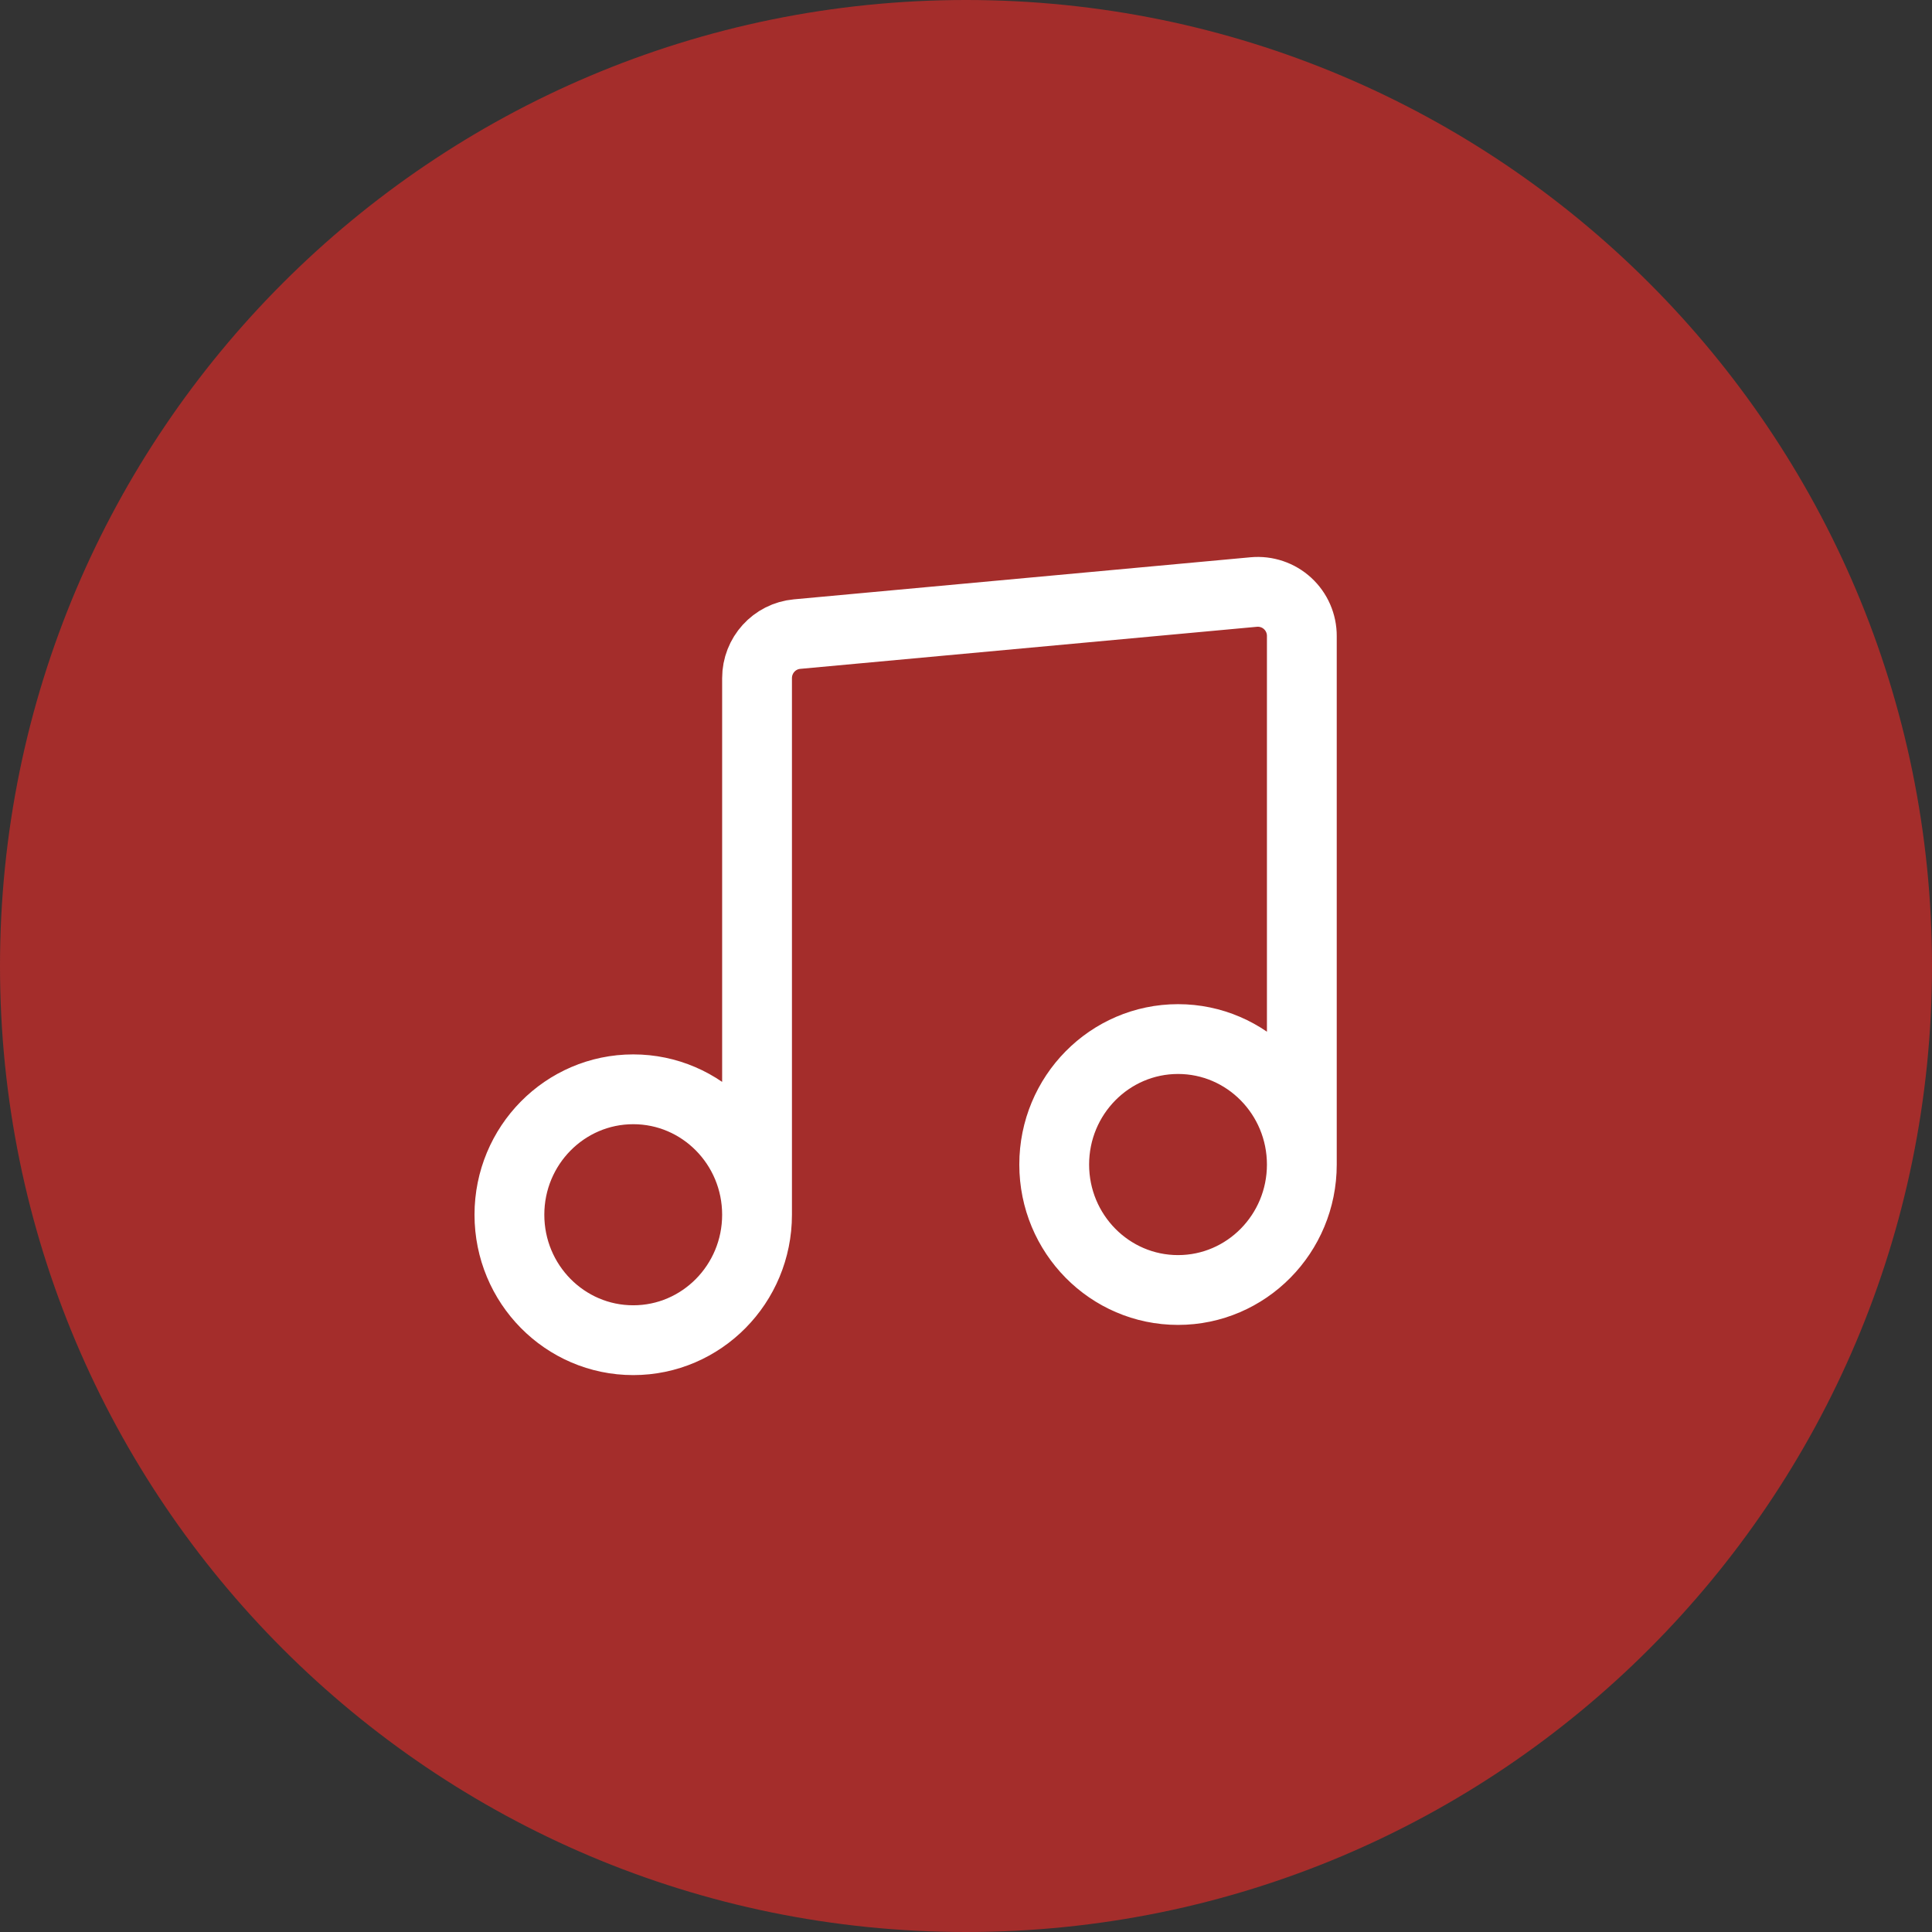 <svg width="128" height="128" viewBox="0 0 128 128" fill="none" xmlns="http://www.w3.org/2000/svg">
<rect x="0" y="0" width="128" height="128" fill="#333333" stroke="none"/>
<path d="M128 64C128 99.346 99.346 128 64 128C28.654 128 0 99.346 0 64C0 28.654 28.654 0 64 0C99.346 0 128 28.654 128 64Z" fill="#A42D2B"/>
<path d="M50.156 80.479C50.156 85.07 46.481 88.791 41.955 88.791C37.422 88.791 33.75 85.07 33.75 80.479C33.75 75.891 37.425 72.169 41.955 72.169C46.484 72.169 50.156 75.888 50.156 80.479ZM50.156 80.479V44.931C50.156 43.414 51.305 42.148 52.807 42.011L83.068 39.223C83.473 39.186 83.881 39.234 84.266 39.364C84.652 39.494 85.006 39.703 85.305 39.978C85.605 40.253 85.844 40.588 86.006 40.96C86.169 41.333 86.252 41.736 86.25 42.142V77.154C86.25 81.742 82.575 85.466 78.048 85.466C73.516 85.466 69.844 81.742 69.844 77.154C69.844 72.566 73.519 68.841 78.048 68.841C82.578 68.841 86.25 72.569 86.25 77.16" stroke="white" stroke-width="4.625" stroke-linecap="round" stroke-linejoin="round"/>
</svg>
